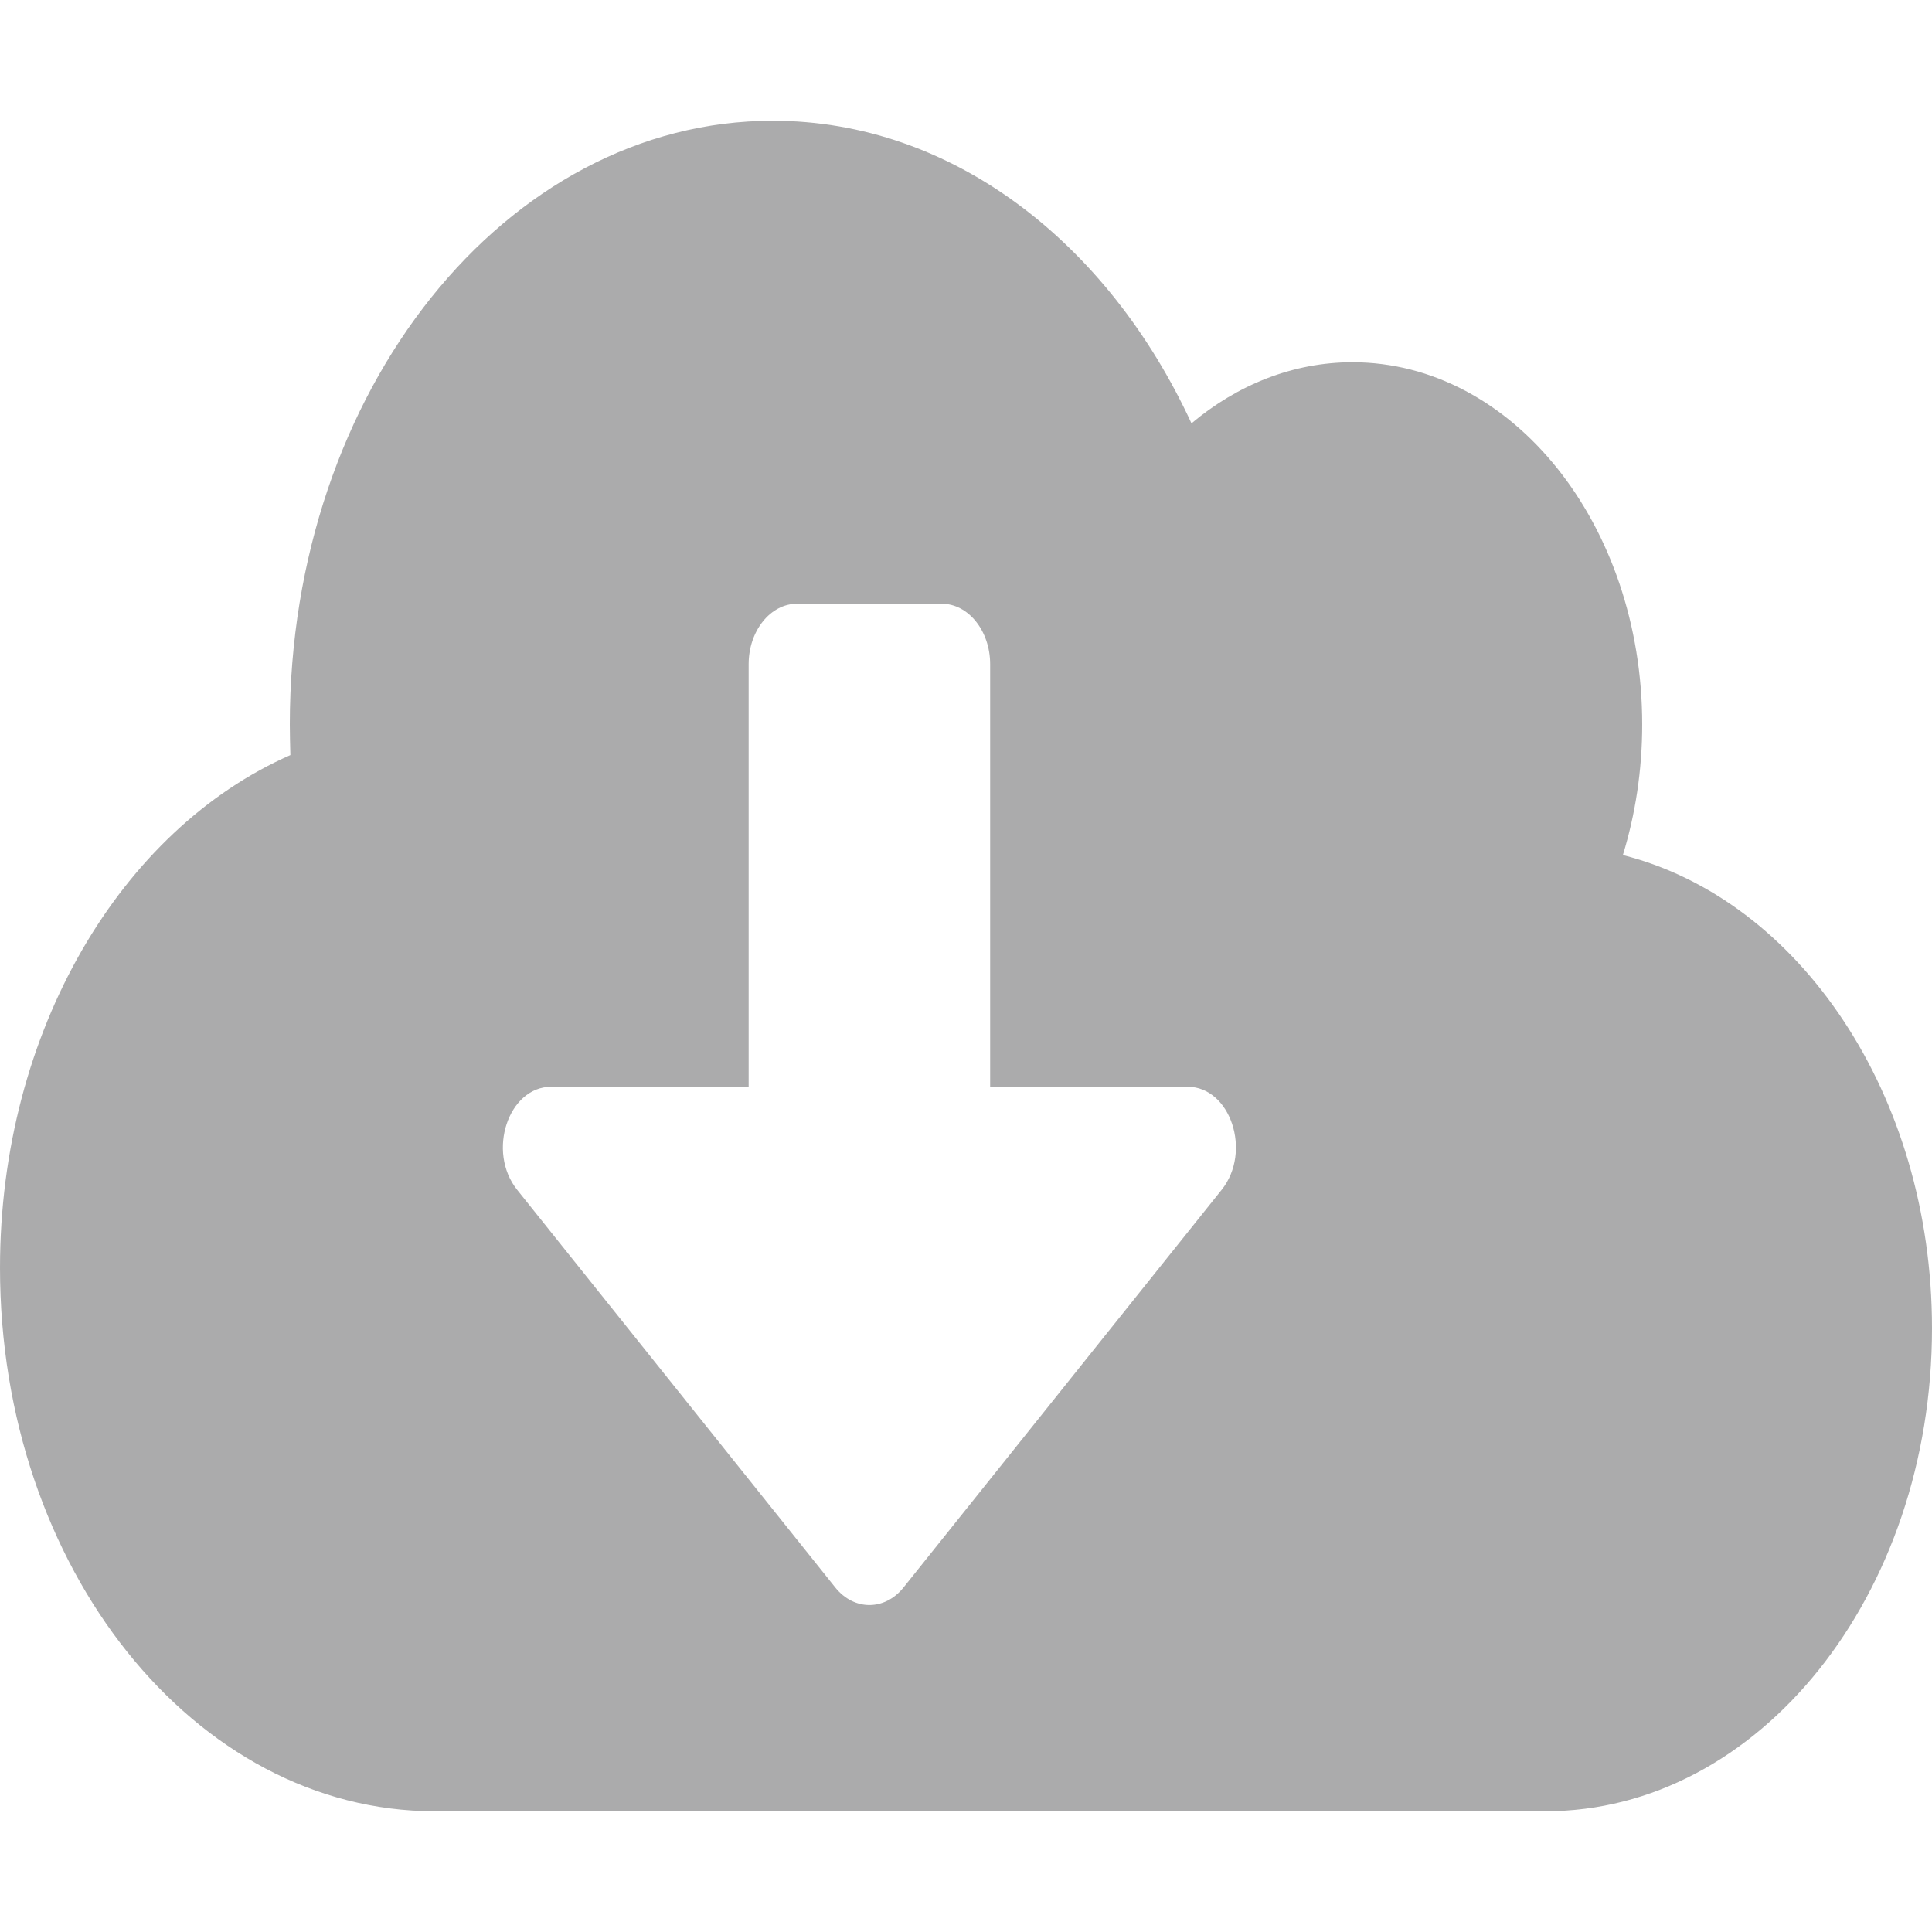 <svg width="24" height="24" viewBox="0 0 24 24" fill="none" xmlns="http://www.w3.org/2000/svg">
<path d="M20.16 10.622C20.314 10.12 20.4 9.572 20.4 9C20.4 6.516 18.788 4.5 16.8 4.5C16.061 4.5 15.371 4.781 14.801 5.259C13.762 3.009 11.824 1.5 9.6 1.5C6.285 1.5 3.6 4.856 3.6 9C3.6 9.127 3.604 9.253 3.607 9.38C1.508 10.303 0 12.806 0 15.75C0 19.477 2.419 22.5 5.4 22.5H19.2C21.851 22.5 24 19.814 24 16.5C24 13.598 22.35 11.175 20.16 10.622ZM15.176 14.78L11.224 19.72C10.991 20.011 10.609 20.011 10.376 19.72L6.424 14.78C6.045 14.306 6.315 13.5 6.848 13.5H9.3V8.25C9.3 7.838 9.57 7.5 9.9 7.5H11.7C12.03 7.5 12.3 7.838 12.3 8.25V13.5H14.752C15.285 13.5 15.555 14.306 15.176 14.78Z" fill="#58585B" fill-opacity="0.5"/>
</svg>
